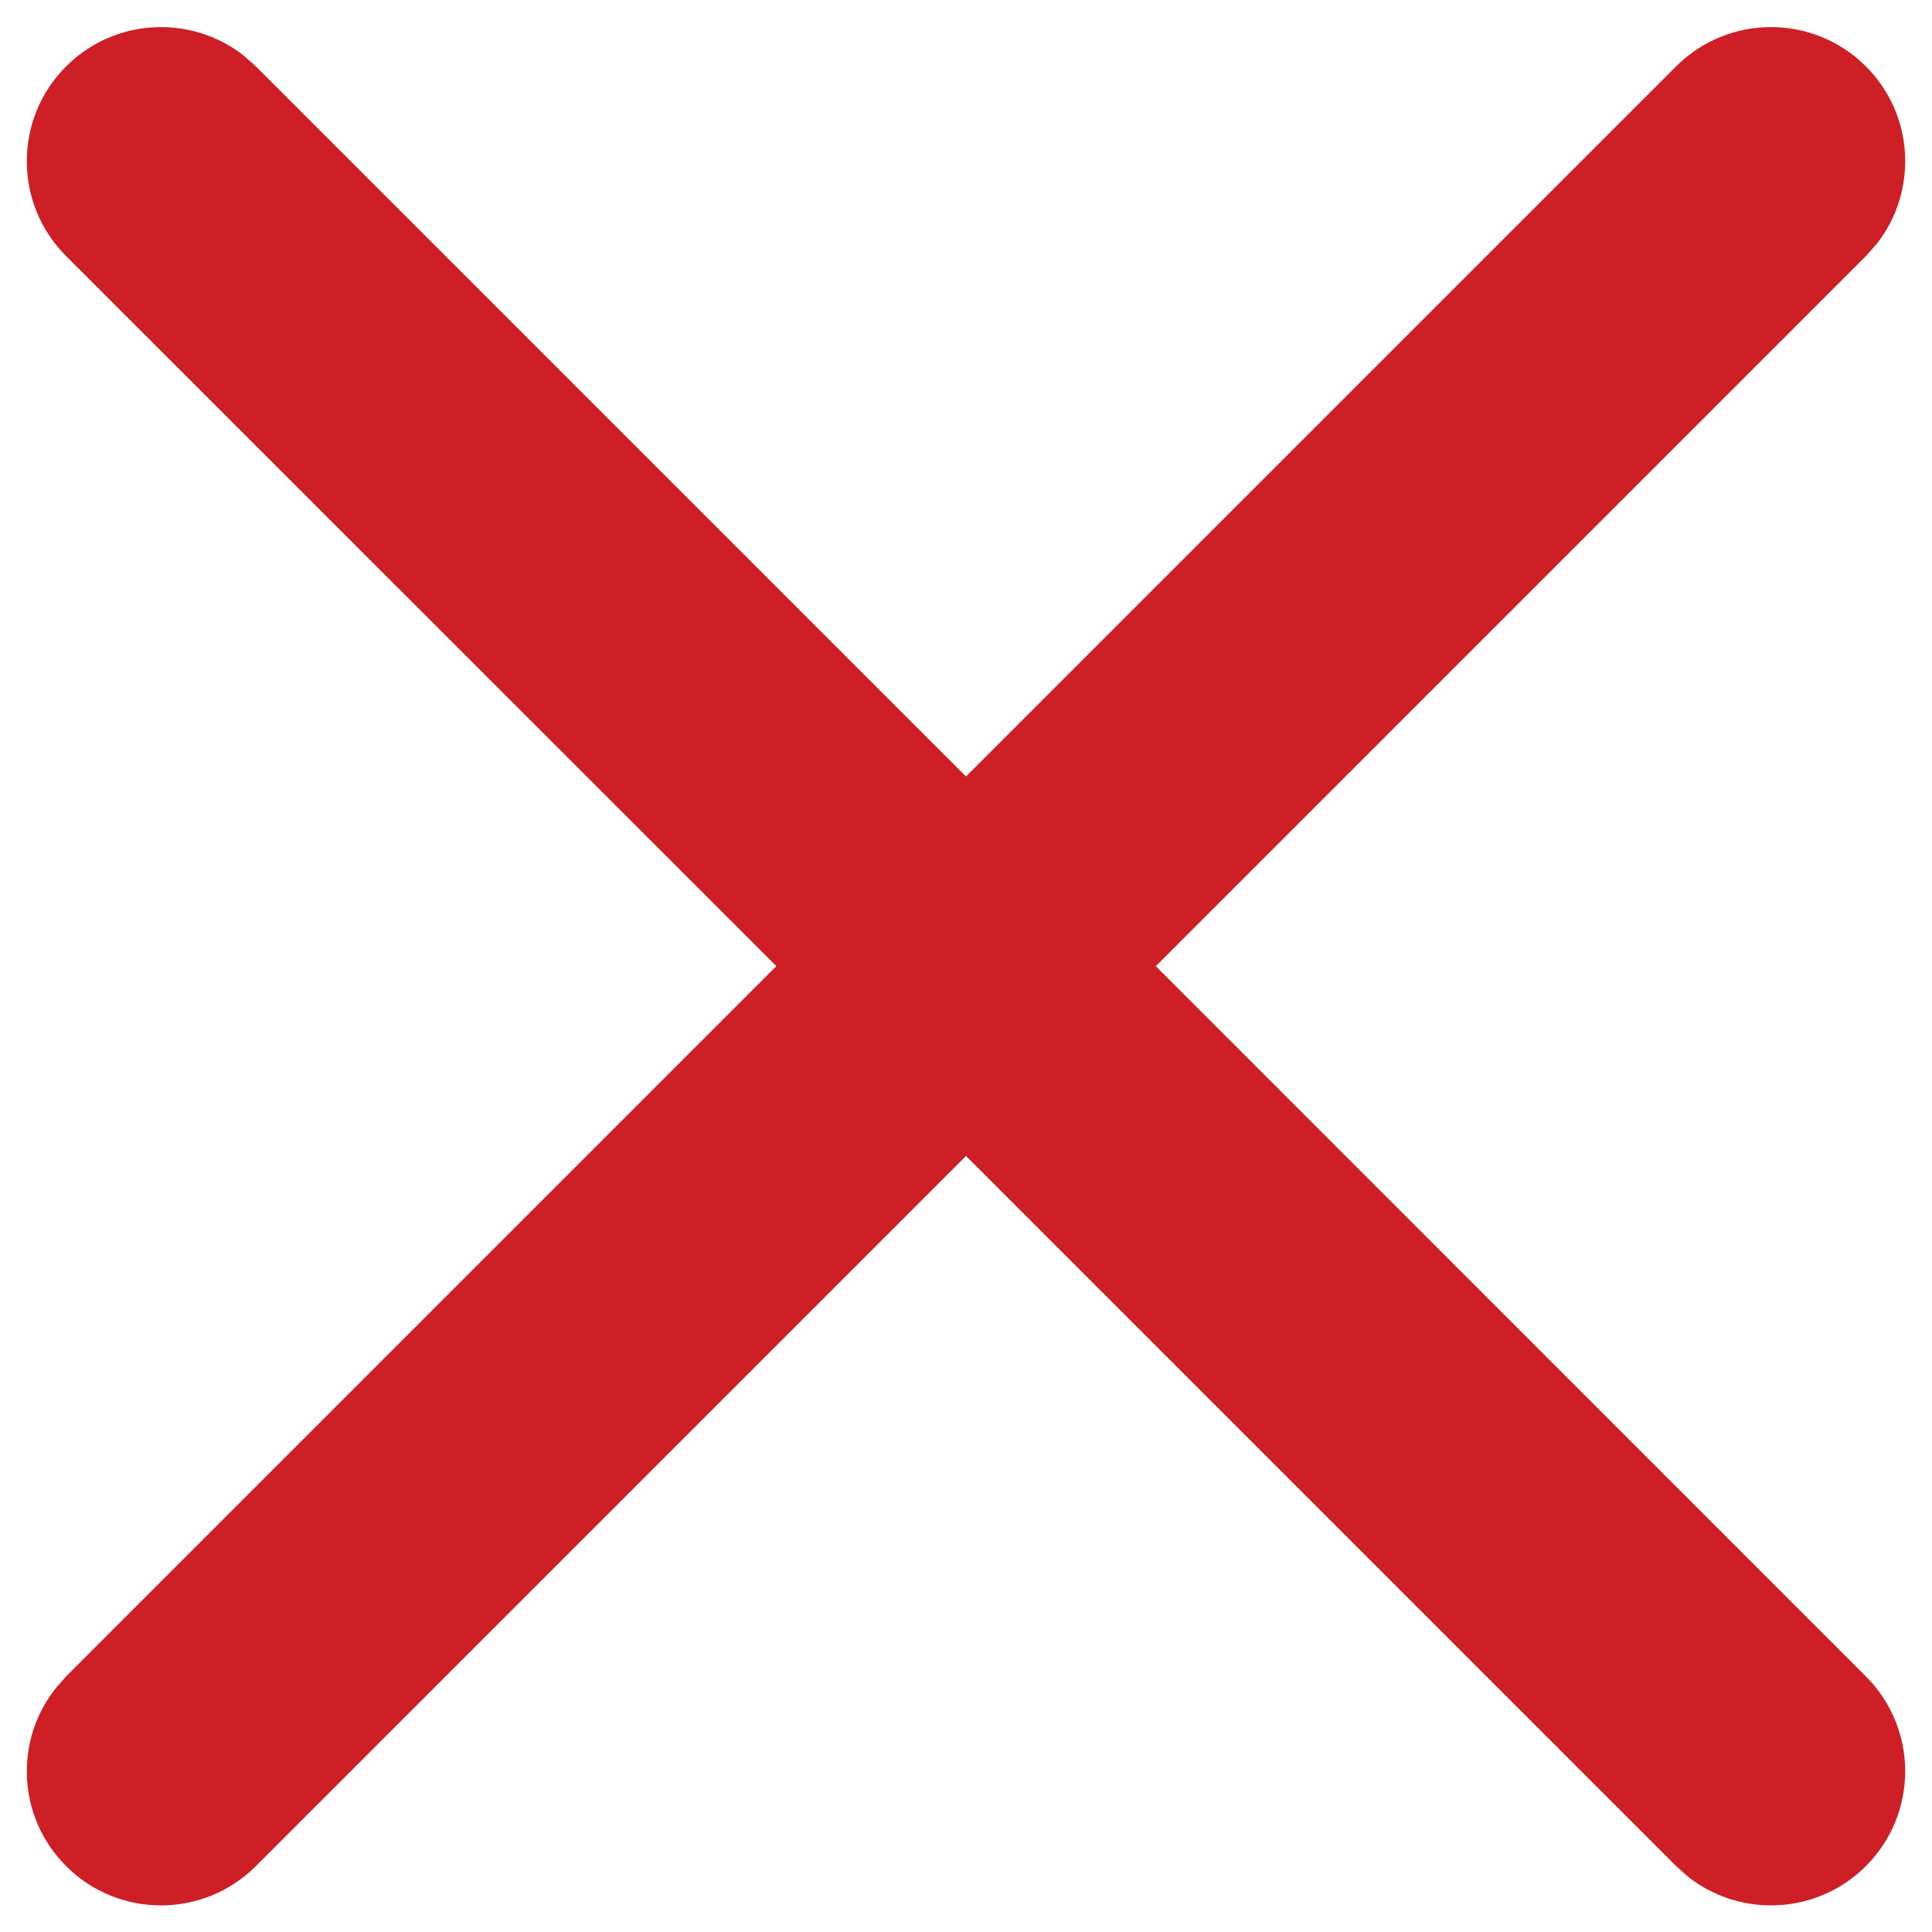 <svg xmlns="http://www.w3.org/2000/svg" width="12" height="12" viewBox="0 0 12 12" fill="none">
  <path fill-rule="evenodd" clip-rule="evenodd" d="M1.511 0.343C1.184 0.089 0.711 0.112 0.411 0.412C0.085 0.737 0.085 1.265 0.411 1.591L4.822 6.001L0.411 10.412L0.342 10.491C0.087 10.818 0.11 11.29 0.411 11.591C0.736 11.916 1.264 11.916 1.589 11.591L6 7.18L10.411 11.591L10.489 11.66C10.816 11.914 11.289 11.891 11.589 11.591C11.915 11.265 11.915 10.738 11.589 10.412L7.179 6.001L11.589 1.591L11.659 1.512C11.913 1.185 11.89 0.712 11.589 0.412C11.264 0.087 10.736 0.087 10.411 0.412L6 4.823L1.589 0.412L1.511 0.343Z" fill="#CD1F25"/>
</svg>